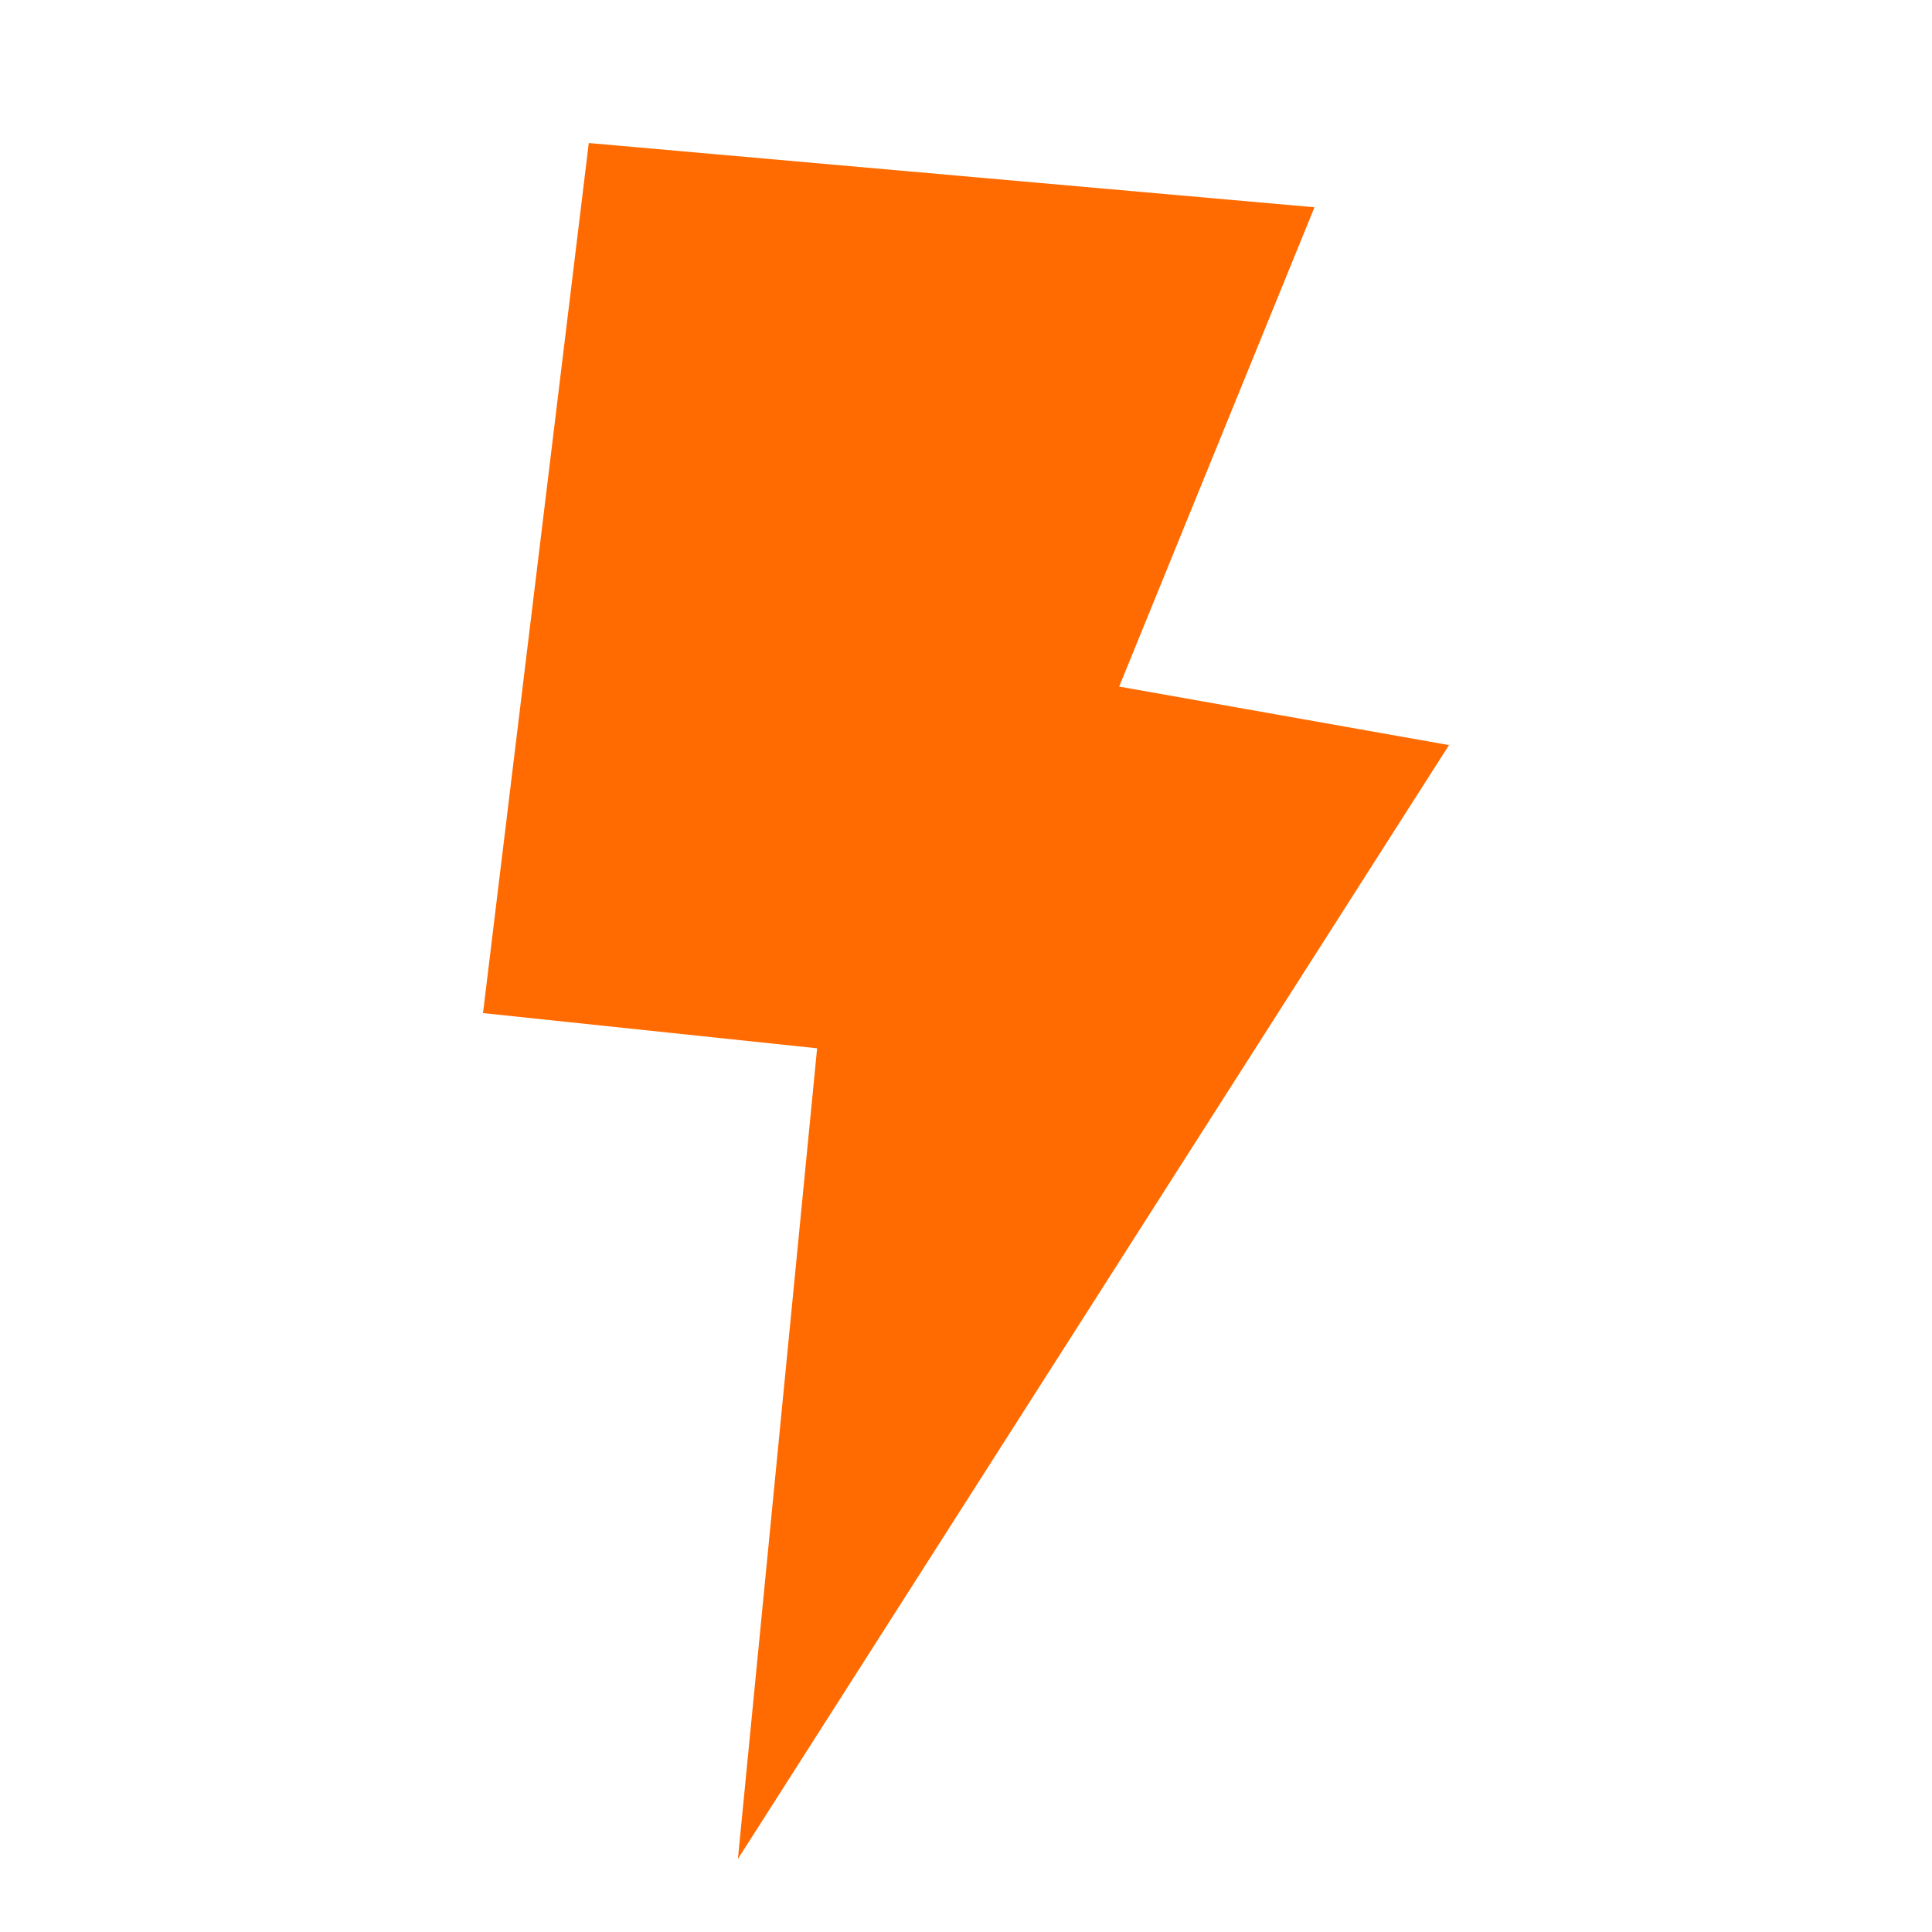 <svg width="32" height="32" viewBox="0 0 32 32" fill="none" xmlns="http://www.w3.org/2000/svg">
<path fill-rule="evenodd" clip-rule="evenodd" d="M12.222 30.79L13.534 17.363L8 16.78L9.752 2.369L21.772 3.433L18.537 11.372L24 12.341L12.222 30.79Z" fill="#FF6B00"/>
</svg>

